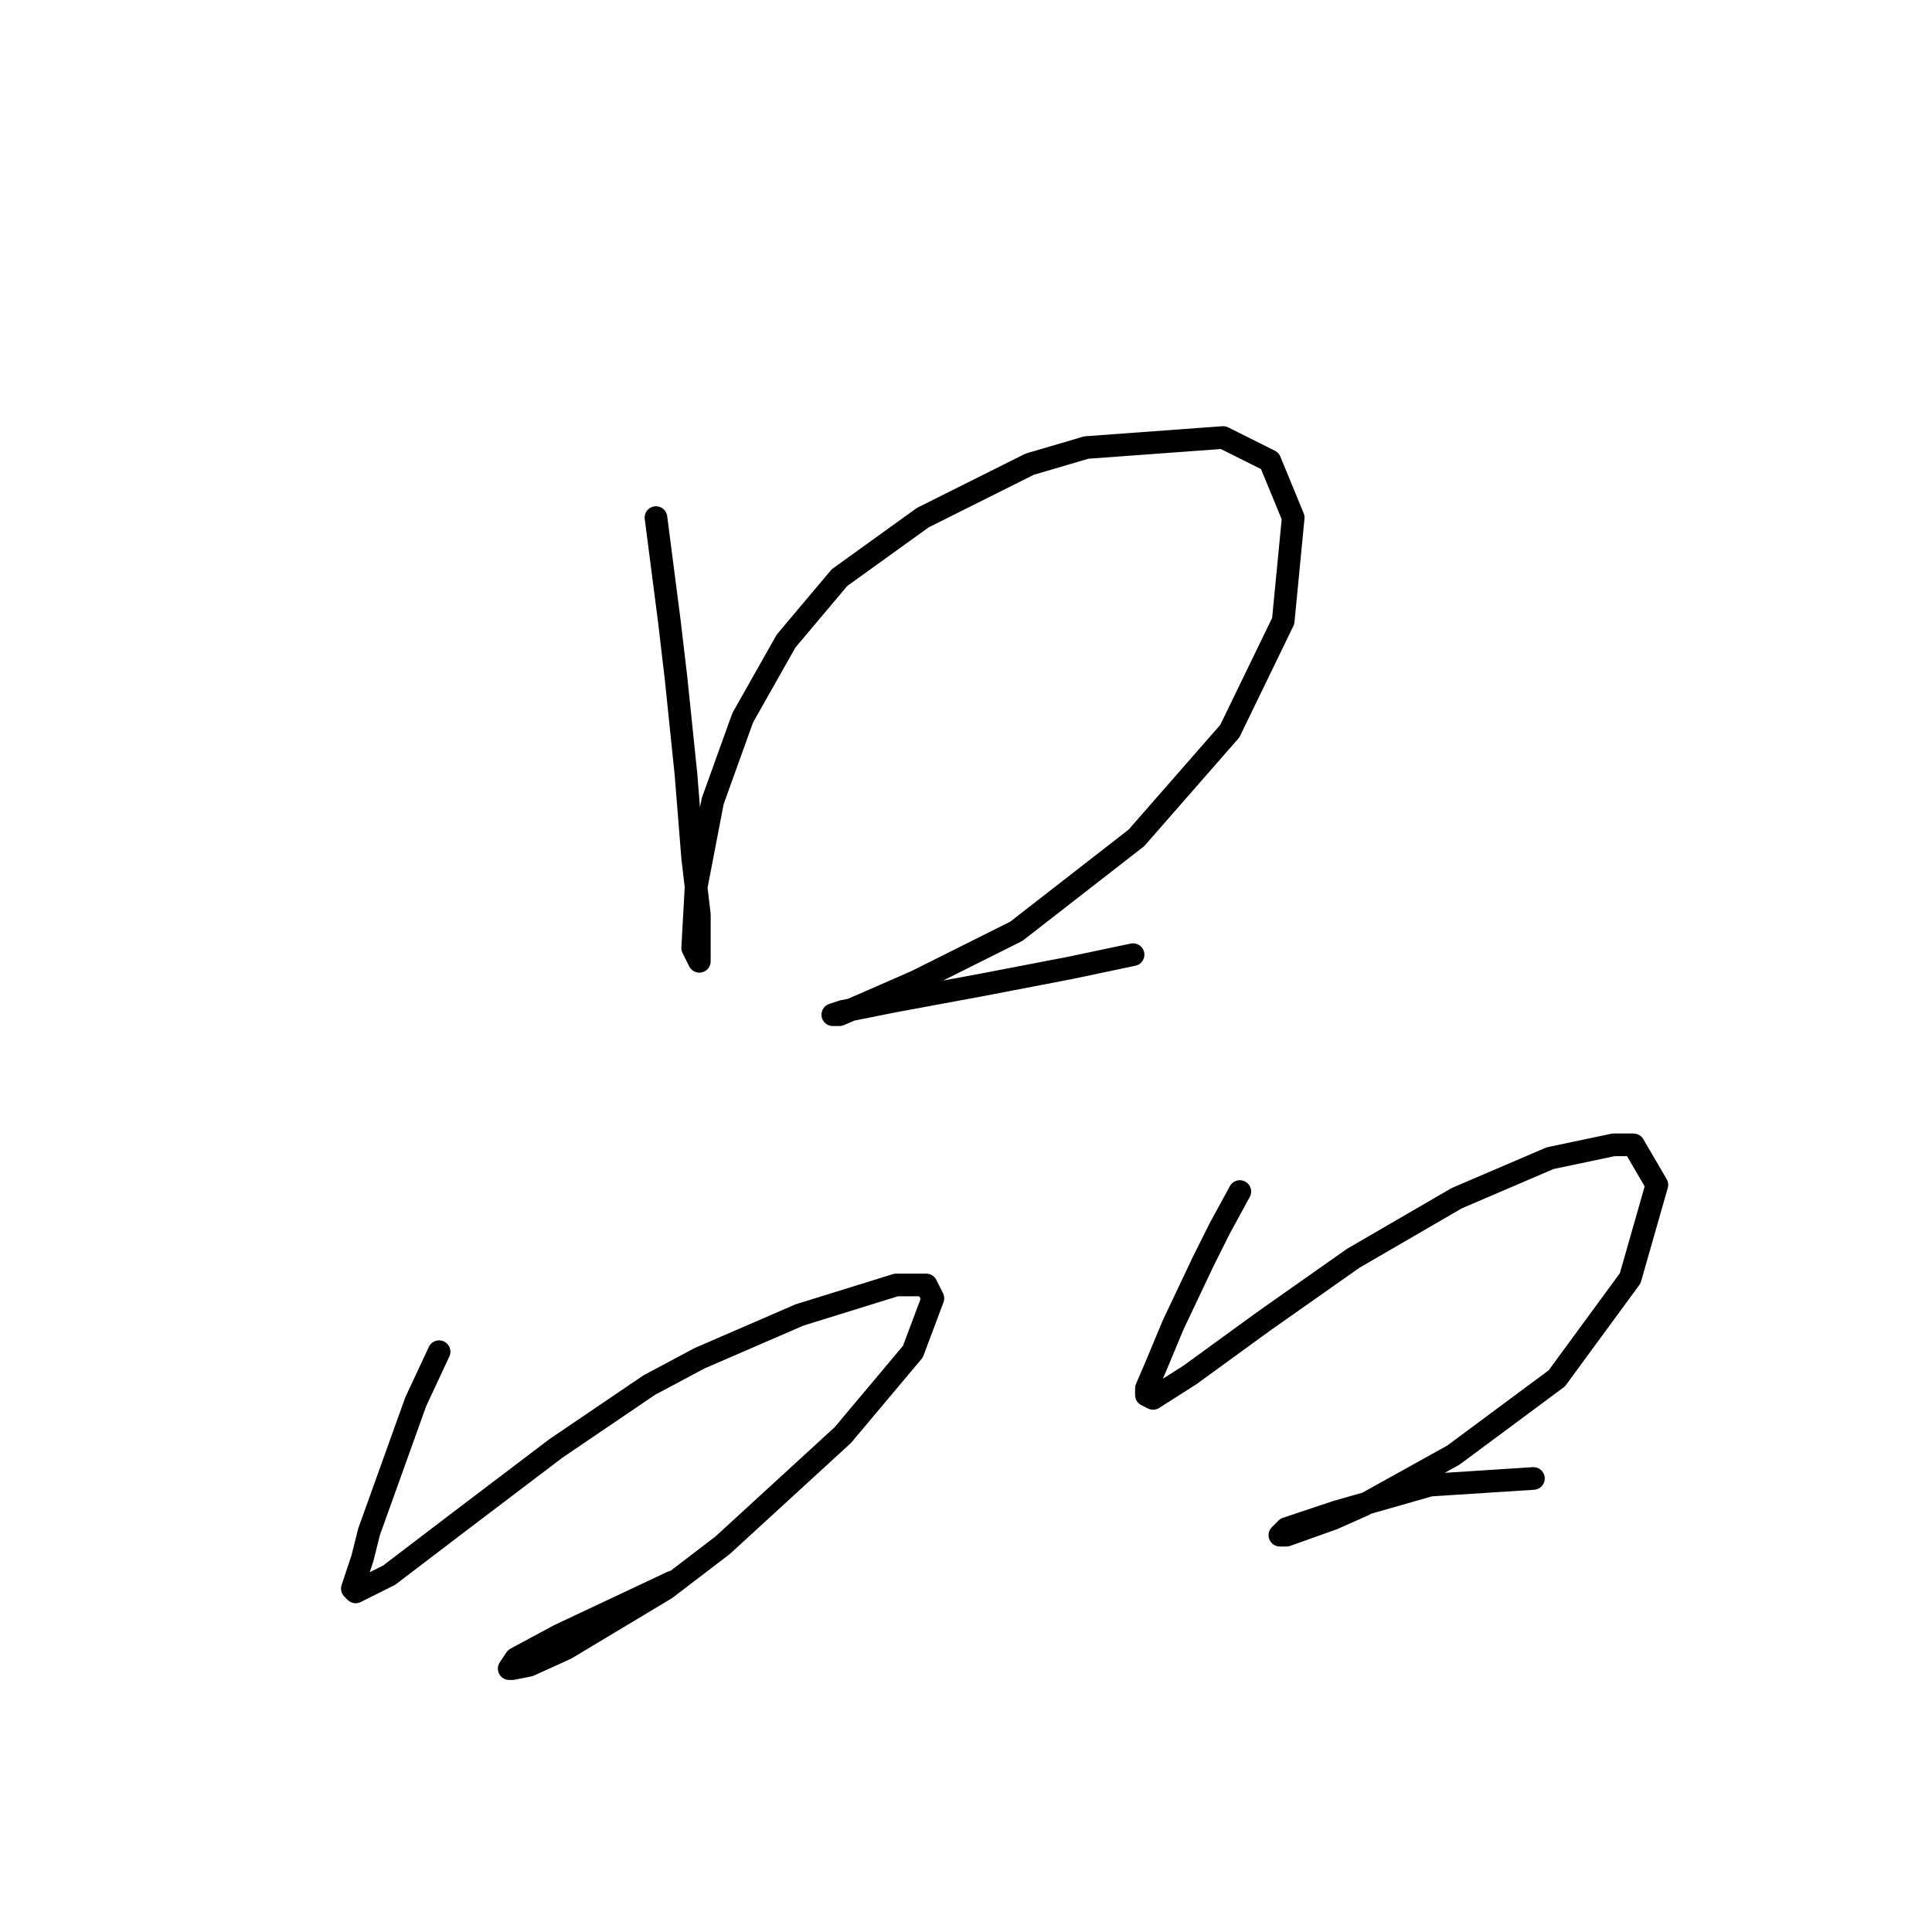 <?xml version="1.0" standalone="no"?>
    <svg width="256" height="256" xmlns="http://www.w3.org/2000/svg" version="1.1">
    <polyline stroke="black" stroke-width="3" stroke-linecap="round" fill="transparent" stroke-linejoin="round" points="86.919 68.583 88.688 82.288 89.572 89.804 90.898 102.624 91.782 113.676 92.667 121.192 92.667 125.613 92.667 127.381 91.782 125.613 92.224 117.655 94.435 106.161 98.414 95.109 104.161 84.941 111.234 76.541 122.286 68.583 136.433 61.51 143.949 59.3 162.074 57.973 168.263 61.068 171.358 68.583 170.032 82.288 162.958 96.877 150.58 111.024 134.665 123.402 121.402 130.033 114.329 133.128 111.234 134.454 110.35 134.454 111.676 134.012 118.308 132.686 130.244 130.476 141.738 128.265 150.138 126.497 150.138 126.497 " />
        <polyline stroke="black" stroke-width="3" stroke-linecap="round" fill="transparent" stroke-linejoin="round" points="58.184 179.105 55.089 185.736 48.9 202.978 48.016 206.514 46.69 210.493 47.132 210.935 51.552 208.725 60.836 201.651 73.657 191.926 86.035 183.526 92.667 179.989 105.929 174.242 118.75 170.263 122.728 170.263 123.613 172.032 120.96 179.105 111.676 190.157 95.761 204.746 88.246 210.493 74.983 218.451 70.12 220.661 67.91 221.103 67.468 221.103 68.352 219.777 74.099 216.682 89.13 209.609 89.13 209.609 " />
        <polyline stroke="black" stroke-width="3" stroke-linecap="round" fill="transparent" stroke-linejoin="round" points="164.285 157.885 161.632 162.748 159.422 167.169 155.443 175.568 153.232 180.873 151.906 183.968 151.906 184.852 152.79 185.294 157.653 182.2 167.379 175.126 179.315 166.727 193.02 158.769 205.399 153.464 213.798 151.696 216.451 151.696 219.545 157.001 216.009 169.379 206.283 182.642 192.578 192.81 180.642 199.441 176.663 201.209 170.474 203.42 169.59 203.42 170.474 202.536 177.105 200.325 189.483 196.788 203.188 195.904 203.188 195.904 " />
        </svg>